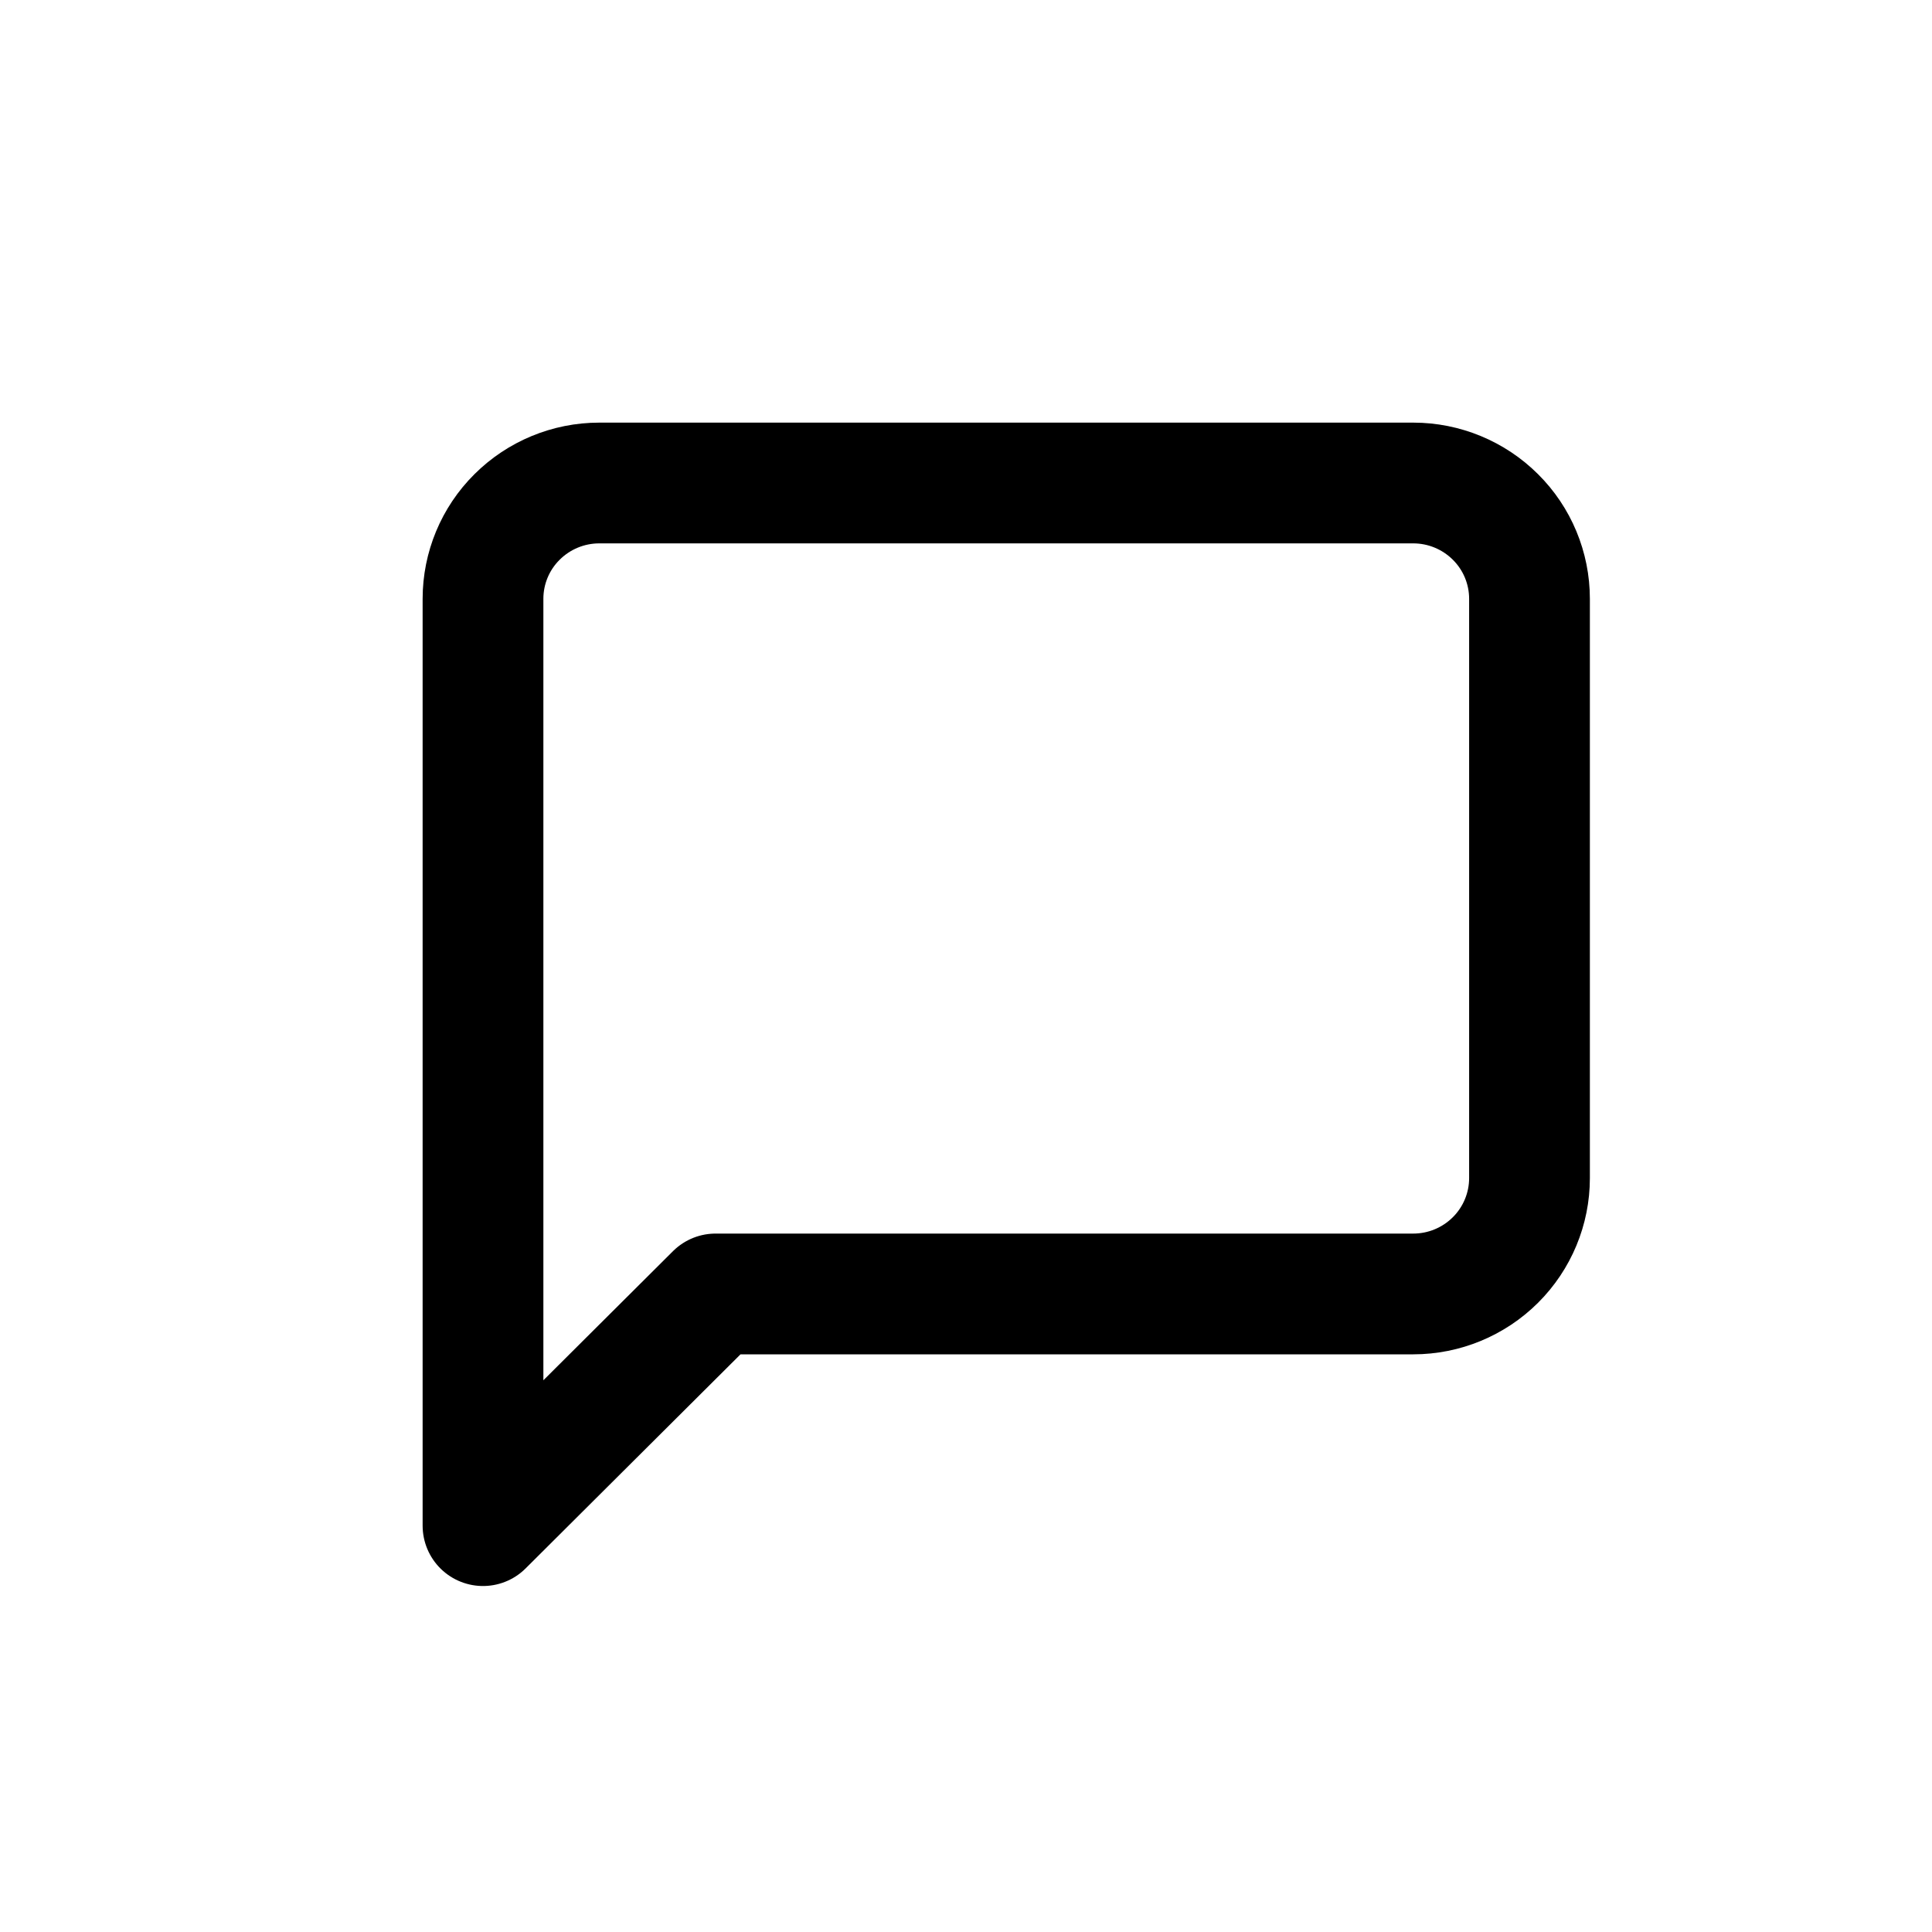 <svg width="24" height="24" viewBox="0 0 24 24" fill="none" xmlns="http://www.w3.org/2000/svg">
<path d="M19 14.635C19 15.016 18.848 15.382 18.577 15.652C18.306 15.922 17.939 16.074 17.556 16.074H8.889L6 18.952V7.439C6 7.057 6.152 6.691 6.423 6.422C6.694 6.152 7.061 6 7.444 6H17.556C17.939 6 18.306 6.152 18.577 6.422C18.848 6.691 19 7.057 19 7.439V14.635Z" stroke="black" stroke-width="1.5" stroke-linecap="round" stroke-linejoin="round"/>
</svg>
